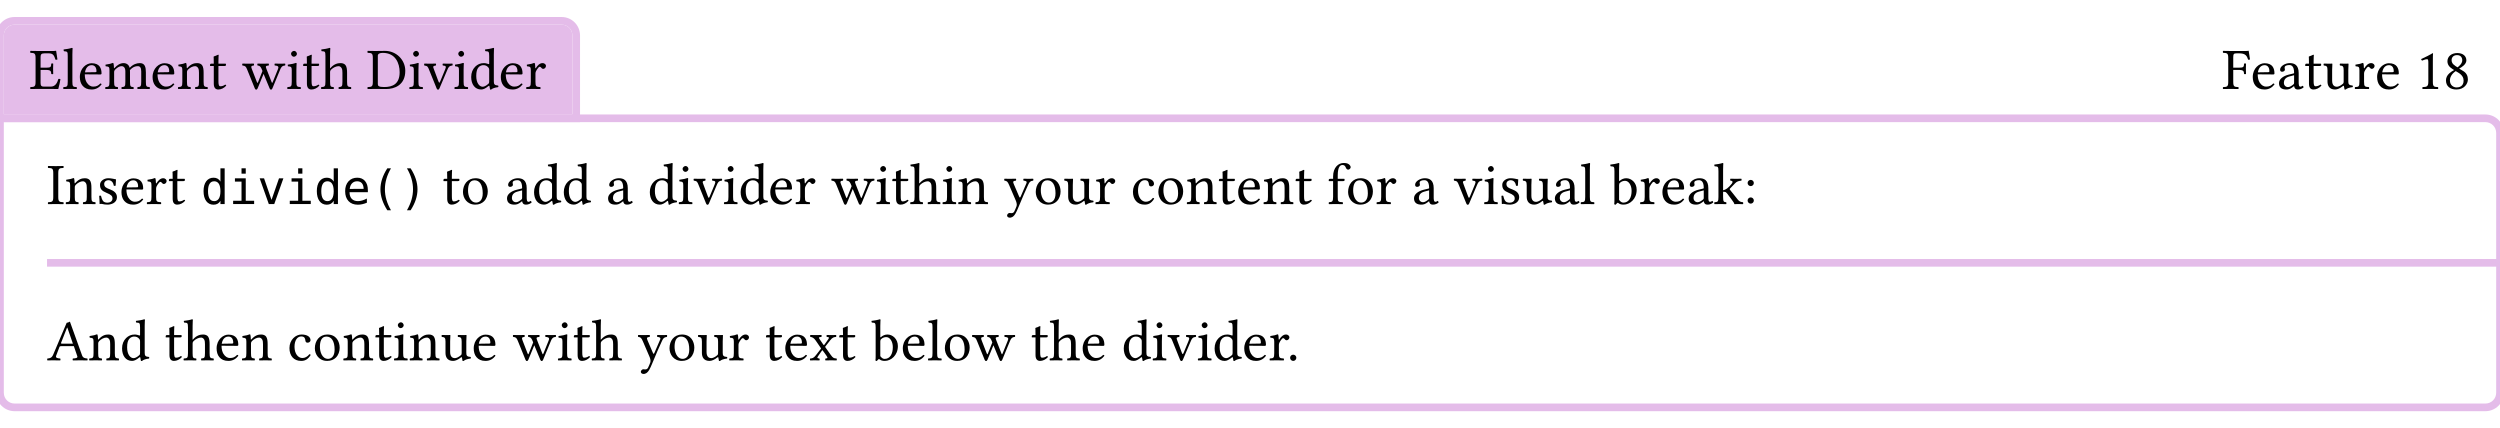 <svg class="typst-doc" height="116.523pt" style="overflow: visible;" viewBox="0 0 680.315 116.523" width="680.315pt" xmlns:h5="http://www.w3.org/1999/xhtml" xmlns:xlink="http://www.w3.org/1999/xlink" xmlns="http://www.w3.org/2000/svg">
    <g>
        <g transform="translate(0 5.669)">
            <g class="typst-group">
                <g>
                    <g transform="translate(0 0)">
                        <g class="typst-group">
                            <g>
                                <g transform="translate(0 0)">
                                    <g class="typst-group">
                                        <g>
                                            <g transform="translate(-0 -0)">
                                                <path class="typst-shape" d="M 3.96 1.04 L 3.96 -1.04 L 152.84 -1.04 C 155.601 -1.04 157.84 1.199 157.84 3.96 L 157.84 27.568 L -1.04 27.568 L -1.04 3.96 C -1.04 1.199 1.199 -1.04 3.96 -1.04 L 3.96 1.04 C 2.347 1.04 1.04 2.347 1.04 3.96 L 1.04 25.488 L 155.76 25.488 L 155.76 3.96 C 155.76 2.347 154.453 1.04 152.84 1.04 Z " fill="#e4bce9" fill-rule="nonzero"></path>
                                            </g>
                                            <g transform="translate(0 0)">
                                                <g class="typst-group" clip-path="url(#c20709FFA4F36DECA7AD918CBA3DBC479)">
                                                    <g>
                                                        <g transform="translate(0 0)">
                                                            <path class="typst-shape" d="M 0 0 L 0 26.528 L 156.8 26.528 L 156.8 0 Z " fill="#e4bce9" fill-rule="nonzero"></path>
                                                        </g>
                                                        <g transform="translate(8 18.528)">
                                                            <g class="typst-text" transform="scale(1, -1)">
                                                                <use fill="#000000" fill-rule="nonzero" x="0" xlink:href="#g7ECDE5CBEE84584DD9FB3930E6F52CAE"></use>
                                                                <use fill="#000000" fill-rule="nonzero" x="8.912" xlink:href="#gF9DAB4CF898D9BF28E6AABA84B32F9C5"></use>
                                                                <use fill="#000000" fill-rule="nonzero" x="13.136" xlink:href="#g5F57C9D2838EC13BB1667D451375251B"></use>
                                                                <use fill="#000000" fill-rule="nonzero" x="20.288" xlink:href="#g4E5E84CBECD9C2B56B869783942BACE4"></use>
                                                                <use fill="#000000" fill-rule="nonzero" x="32.928" xlink:href="#g5F57C9D2838EC13BB1667D451375251B"></use>
                                                                <use fill="#000000" fill-rule="nonzero" x="40.08" xlink:href="#gF1731FE4208E6DAA807F9C717BFC6547"></use>
                                                                <use fill="#000000" fill-rule="nonzero" x="48.752" xlink:href="#gF0D6D08DBEB6CA3CAD6B56A1BCD8FAE8"></use>
                                                                <use fill="#000000" fill-rule="nonzero" x="57.808" xlink:href="#gB2FAF8336A0F1462253F5E7DA02F3055"></use>
                                                                <use fill="#000000" fill-rule="nonzero" x="69.76" xlink:href="#g8DA6BF8D5380F569207E60CADC0E9BAE"></use>
                                                                <use fill="#000000" fill-rule="nonzero" x="74.096" xlink:href="#gF0D6D08DBEB6CA3CAD6B56A1BCD8FAE8"></use>
                                                                <use fill="#000000" fill-rule="nonzero" x="79.152" xlink:href="#g5B1EE9D91446DA0F187BF1EED1855988"></use>
                                                                <use fill="#000000" fill-rule="nonzero" x="91.76" xlink:href="#g3F0BBA4B02693EE72D46DC73BDCC9C68"></use>
                                                                <use fill="#000000" fill-rule="nonzero" x="102.976" xlink:href="#g8DA6BF8D5380F569207E60CADC0E9BAE"></use>
                                                                <use fill="#000000" fill-rule="nonzero" x="107.312" xlink:href="#g665FF6EF408168A243016331102F776A"></use>
                                                                <use fill="#000000" fill-rule="nonzero" x="115.264" xlink:href="#g8DA6BF8D5380F569207E60CADC0E9BAE"></use>
                                                                <use fill="#000000" fill-rule="nonzero" x="119.6" xlink:href="#gB40DFF13CA16078B5A4664E1AAC88547"></use>
                                                                <use fill="#000000" fill-rule="nonzero" x="127.696" xlink:href="#g5F57C9D2838EC13BB1667D451375251B"></use>
                                                                <use fill="#000000" fill-rule="nonzero" x="134.848" xlink:href="#g7E92F3641FFEE66EFDCAAA379E3921D0"></use>
                                                            </g>
                                                        </g>
                                                    </g>
                                                </g>
                                            </g>
                                            <g transform="translate(596.683 0)">
                                                <g class="typst-group">
                                                    <g>
                                                        <g transform="translate(8 18.528)">
                                                            <g class="typst-text" transform="scale(1, -1)">
                                                                <use fill="#000000" fill-rule="nonzero" x="0" xlink:href="#g19CA7C0A846BFAF0360C0239F2CD995E"></use>
                                                                <use fill="#000000" fill-rule="nonzero" x="7.76" xlink:href="#g5F57C9D2838EC13BB1667D451375251B"></use>
                                                                <use fill="#000000" fill-rule="nonzero" x="14.912" xlink:href="#g37395776C576352B9F4BB25DF2AAC7DE"></use>
                                                                <use fill="#000000" fill-rule="nonzero" x="22.224" xlink:href="#gF0D6D08DBEB6CA3CAD6B56A1BCD8FAE8"></use>
                                                                <use fill="#000000" fill-rule="nonzero" x="27.28" xlink:href="#g459C6B4CBAED08542BDC6C950D6FA111"></use>
                                                                <use fill="#000000" fill-rule="nonzero" x="35.776" xlink:href="#g7E92F3641FFEE66EFDCAAA379E3921D0"></use>
                                                                <use fill="#000000" fill-rule="nonzero" x="41.6" xlink:href="#g5F57C9D2838EC13BB1667D451375251B"></use>
                                                            </g>
                                                        </g>
                                                        <g transform="translate(60.752 18.528)">
                                                            <g class="typst-text" transform="scale(1, -1)">
                                                                <use fill="#000000" fill-rule="nonzero" x="0" xlink:href="#gEEBA3426B837D8F79FB14C93D5868521"></use>
                                                                <use fill="#000000" fill-rule="nonzero" x="7.44" xlink:href="#gE1A126ACADDB1B3C7F6B5FC8EFB12C1B"></use>
                                                            </g>
                                                        </g>
                                                    </g>
                                                </g>
                                            </g>
                                            <g transform="translate(0 26.528)">
                                                <g class="typst-group">
                                                    <g>
                                                        <g transform="translate(-0 -0)">
                                                            <path class="typst-shape" d="M 1.04 1.04 L -1.04 -1.04 L 676.355 -1.04 C 679.116 -1.04 681.355 1.199 681.355 3.96 L 681.355 74.696 C 681.355 77.457 679.116 79.696 676.355 79.696 L 3.96 79.696 C 1.199 79.696 -1.04 77.457 -1.04 74.696 L -1.04 -1.04 L -1.04 -1.04 L 1.04 1.04 L 1.04 74.696 C 1.04 76.309 2.347 77.616 3.96 77.616 L 676.355 77.616 C 677.968 77.616 679.275 76.309 679.275 74.696 L 679.275 3.96 C 679.275 2.347 677.968 1.04 676.355 1.04 Z " fill="#e4bce9" fill-rule="nonzero"></path>
                                                        </g>
                                                        <g transform="translate(12.8 23.328)">
                                                            <g class="typst-text" transform="scale(1, -1)">
                                                                <use fill="#000000" fill-rule="nonzero" x="0" xlink:href="#gC18F04EA77E315116CF3880B0AA533CF"></use>
                                                                <use fill="#000000" fill-rule="nonzero" x="4.752" xlink:href="#gF1731FE4208E6DAA807F9C717BFC6547"></use>
                                                                <use fill="#000000" fill-rule="nonzero" x="13.424" xlink:href="#g66AE7D47FB83BACA7E157122779A180D"></use>
                                                                <use fill="#000000" fill-rule="nonzero" x="19.664" xlink:href="#g5F57C9D2838EC13BB1667D451375251B"></use>
                                                                <use fill="#000000" fill-rule="nonzero" x="26.816" xlink:href="#g7E92F3641FFEE66EFDCAAA379E3921D0"></use>
                                                                <use fill="#000000" fill-rule="nonzero" x="32.768" xlink:href="#gF0D6D08DBEB6CA3CAD6B56A1BCD8FAE8"></use>
                                                            </g>
                                                        </g>
                                                        <g transform="translate(54.624 23.328)">
                                                            <g class="typst-text" transform="scale(1, -1)">
                                                                <use fill="#000000" fill-rule="nonzero" x="0" xlink:href="#gDAE2999A32A9F4F5053691817A84DF7B"></use>
                                                                <use fill="#000000" fill-rule="nonzero" x="7.706" xlink:href="#g1773500E9928296F80C76270BAC68819"></use>
                                                                <use fill="#000000" fill-rule="nonzero" x="15.413" xlink:href="#g8711A395EF4FF4D89EE41741D2E8034A"></use>
                                                                <use fill="#000000" fill-rule="nonzero" x="23.119" xlink:href="#g1773500E9928296F80C76270BAC68819"></use>
                                                                <use fill="#000000" fill-rule="nonzero" x="30.825" xlink:href="#gDAE2999A32A9F4F5053691817A84DF7B"></use>
                                                                <use fill="#000000" fill-rule="nonzero" x="38.531" xlink:href="#g3B009D47EBFC9779EA708E0215DDB572"></use>
                                                                <use fill="#000000" fill-rule="nonzero" x="46.237" xlink:href="#g656DDDA97655E01EB6238542E2EAA427"></use>
                                                                <use fill="#000000" fill-rule="nonzero" x="53.944" xlink:href="#gEC303D99EC6E74BB86D9BEE14D92F3B9"></use>
                                                            </g>
                                                        </g>
                                                        <g transform="translate(116.274 23.328)">
                                                            <g class="typst-text" transform="scale(1, -1)">
                                                                <use fill="#000000" fill-rule="nonzero" x="4" xlink:href="#gF0D6D08DBEB6CA3CAD6B56A1BCD8FAE8"></use>
                                                                <use fill="#000000" fill-rule="nonzero" x="9.056" xlink:href="#gC63C44EC92272FC0E86AD369E0E6288"></use>
                                                                <use fill="#000000" fill-rule="nonzero" x="21.12" xlink:href="#g37395776C576352B9F4BB25DF2AAC7DE"></use>
                                                                <use fill="#000000" fill-rule="nonzero" x="28.432" xlink:href="#gB40DFF13CA16078B5A4664E1AAC88547"></use>
                                                                <use fill="#000000" fill-rule="nonzero" x="36.528" xlink:href="#gB40DFF13CA16078B5A4664E1AAC88547"></use>
                                                                <use fill="#000000" fill-rule="nonzero" x="48.624" xlink:href="#g37395776C576352B9F4BB25DF2AAC7DE"></use>
                                                                <use fill="#000000" fill-rule="nonzero" x="59.936" xlink:href="#gB40DFF13CA16078B5A4664E1AAC88547"></use>
                                                                <use fill="#000000" fill-rule="nonzero" x="68.032" xlink:href="#g8DA6BF8D5380F569207E60CADC0E9BAE"></use>
                                                                <use fill="#000000" fill-rule="nonzero" x="72.368" xlink:href="#g665FF6EF408168A243016331102F776A"></use>
                                                                <use fill="#000000" fill-rule="nonzero" x="80.32" xlink:href="#g8DA6BF8D5380F569207E60CADC0E9BAE"></use>
                                                                <use fill="#000000" fill-rule="nonzero" x="84.656" xlink:href="#gB40DFF13CA16078B5A4664E1AAC88547"></use>
                                                                <use fill="#000000" fill-rule="nonzero" x="92.752" xlink:href="#g5F57C9D2838EC13BB1667D451375251B"></use>
                                                                <use fill="#000000" fill-rule="nonzero" x="99.904" xlink:href="#g7E92F3641FFEE66EFDCAAA379E3921D0"></use>
                                                                <use fill="#000000" fill-rule="nonzero" x="109.856" xlink:href="#gB2FAF8336A0F1462253F5E7DA02F3055"></use>
                                                                <use fill="#000000" fill-rule="nonzero" x="121.808" xlink:href="#g8DA6BF8D5380F569207E60CADC0E9BAE"></use>
                                                                <use fill="#000000" fill-rule="nonzero" x="126.144" xlink:href="#gF0D6D08DBEB6CA3CAD6B56A1BCD8FAE8"></use>
                                                                <use fill="#000000" fill-rule="nonzero" x="131.2" xlink:href="#g5B1EE9D91446DA0F187BF1EED1855988"></use>
                                                                <use fill="#000000" fill-rule="nonzero" x="139.808" xlink:href="#g8DA6BF8D5380F569207E60CADC0E9BAE"></use>
                                                                <use fill="#000000" fill-rule="nonzero" x="144.144" xlink:href="#gF1731FE4208E6DAA807F9C717BFC6547"></use>
                                                                <use fill="#000000" fill-rule="nonzero" x="156.816" xlink:href="#g9B5A20A9FE1E2A60C0DD056D281779B"></use>
                                                                <use fill="#000000" fill-rule="nonzero" x="164.928" xlink:href="#gC63C44EC92272FC0E86AD369E0E6288"></use>
                                                                <use fill="#000000" fill-rule="nonzero" x="172.992" xlink:href="#g459C6B4CBAED08542BDC6C950D6FA111"></use>
                                                                <use fill="#000000" fill-rule="nonzero" x="181.488" xlink:href="#g7E92F3641FFEE66EFDCAAA379E3921D0"></use>
                                                                <use fill="#000000" fill-rule="nonzero" x="191.44" xlink:href="#gC8A8F5A1F885B73C4D5D3255AD02235E"></use>
                                                                <use fill="#000000" fill-rule="nonzero" x="198.288" xlink:href="#gC63C44EC92272FC0E86AD369E0E6288"></use>
                                                                <use fill="#000000" fill-rule="nonzero" x="206.352" xlink:href="#gF1731FE4208E6DAA807F9C717BFC6547"></use>
                                                                <use fill="#000000" fill-rule="nonzero" x="215.024" xlink:href="#gF0D6D08DBEB6CA3CAD6B56A1BCD8FAE8"></use>
                                                                <use fill="#000000" fill-rule="nonzero" x="220.08" xlink:href="#g5F57C9D2838EC13BB1667D451375251B"></use>
                                                                <use fill="#000000" fill-rule="nonzero" x="227.232" xlink:href="#gF1731FE4208E6DAA807F9C717BFC6547"></use>
                                                                <use fill="#000000" fill-rule="nonzero" x="235.904" xlink:href="#gF0D6D08DBEB6CA3CAD6B56A1BCD8FAE8"></use>
                                                                <use fill="#000000" fill-rule="nonzero" x="244.96" xlink:href="#gAAA428BC56925F7F273261B229C2F4BB"></use>
                                                                <use fill="#000000" fill-rule="nonzero" x="249.92" xlink:href="#gC63C44EC92272FC0E86AD369E0E6288"></use>
                                                                <use fill="#000000" fill-rule="nonzero" x="257.984" xlink:href="#g7E92F3641FFEE66EFDCAAA379E3921D0"></use>
                                                                <use fill="#000000" fill-rule="nonzero" x="267.936" xlink:href="#g37395776C576352B9F4BB25DF2AAC7DE"></use>
                                                                <use fill="#000000" fill-rule="nonzero" x="279.248" xlink:href="#g665FF6EF408168A243016331102F776A"></use>
                                                                <use fill="#000000" fill-rule="nonzero" x="287.2" xlink:href="#g8DA6BF8D5380F569207E60CADC0E9BAE"></use>
                                                                <use fill="#000000" fill-rule="nonzero" x="291.536" xlink:href="#g66AE7D47FB83BACA7E157122779A180D"></use>
                                                                <use fill="#000000" fill-rule="nonzero" x="297.776" xlink:href="#g459C6B4CBAED08542BDC6C950D6FA111"></use>
                                                                <use fill="#000000" fill-rule="nonzero" x="306.272" xlink:href="#g37395776C576352B9F4BB25DF2AAC7DE"></use>
                                                                <use fill="#000000" fill-rule="nonzero" x="313.584" xlink:href="#gF9DAB4CF898D9BF28E6AABA84B32F9C5"></use>
                                                                <use fill="#000000" fill-rule="nonzero" x="321.808" xlink:href="#gCC6271C560FD61D9FC73DCD8371958B4"></use>
                                                                <use fill="#000000" fill-rule="nonzero" x="329.696" xlink:href="#g7E92F3641FFEE66EFDCAAA379E3921D0"></use>
                                                                <use fill="#000000" fill-rule="nonzero" x="335.52" xlink:href="#g5F57C9D2838EC13BB1667D451375251B"></use>
                                                                <use fill="#000000" fill-rule="nonzero" x="342.672" xlink:href="#g37395776C576352B9F4BB25DF2AAC7DE"></use>
                                                                <use fill="#000000" fill-rule="nonzero" x="349.984" xlink:href="#gAE4EE0E7C3FC514B7004D62BB10EA8F6"></use>
                                                                <use fill="#000000" fill-rule="nonzero" x="358.176" xlink:href="#gF656F097F0FF58BA49DF3C2B865517D8"></use>
                                                            </g>
                                                        </g>
                                                        <g transform="translate(12.8 39.328)">
                                                            <path class="typst-shape" d="M 0 0 L 680.315 0 " fill="none" stroke="#e4bce9" stroke-linecap="butt" stroke-linejoin="miter" stroke-miterlimit="4" stroke-width="2.08"></path>
                                                        </g>
                                                        <g transform="translate(12.8 65.856)">
                                                            <g class="typst-text" transform="scale(1, -1)">
                                                                <use fill="#000000" fill-rule="nonzero" x="0" xlink:href="#gBD40F237B111D5DE4B07F9B70CF997DE"></use>
                                                                <use fill="#000000" fill-rule="nonzero" x="11.12" xlink:href="#gF1731FE4208E6DAA807F9C717BFC6547"></use>
                                                                <use fill="#000000" fill-rule="nonzero" x="19.792" xlink:href="#gB40DFF13CA16078B5A4664E1AAC88547"></use>
                                                                <use fill="#000000" fill-rule="nonzero" x="31.888" xlink:href="#gF0D6D08DBEB6CA3CAD6B56A1BCD8FAE8"></use>
                                                                <use fill="#000000" fill-rule="nonzero" x="36.944" xlink:href="#g5B1EE9D91446DA0F187BF1EED1855988"></use>
                                                                <use fill="#000000" fill-rule="nonzero" x="45.552" xlink:href="#g5F57C9D2838EC13BB1667D451375251B"></use>
                                                                <use fill="#000000" fill-rule="nonzero" x="52.704" xlink:href="#gF1731FE4208E6DAA807F9C717BFC6547"></use>
                                                                <use fill="#000000" fill-rule="nonzero" x="65.376" xlink:href="#gC8A8F5A1F885B73C4D5D3255AD02235E"></use>
                                                                <use fill="#000000" fill-rule="nonzero" x="72.224" xlink:href="#gC63C44EC92272FC0E86AD369E0E6288"></use>
                                                                <use fill="#000000" fill-rule="nonzero" x="80.288" xlink:href="#gF1731FE4208E6DAA807F9C717BFC6547"></use>
                                                                <use fill="#000000" fill-rule="nonzero" x="88.96" xlink:href="#gF0D6D08DBEB6CA3CAD6B56A1BCD8FAE8"></use>
                                                                <use fill="#000000" fill-rule="nonzero" x="94.016" xlink:href="#g8DA6BF8D5380F569207E60CADC0E9BAE"></use>
                                                                <use fill="#000000" fill-rule="nonzero" x="98.352" xlink:href="#gF1731FE4208E6DAA807F9C717BFC6547"></use>
                                                                <use fill="#000000" fill-rule="nonzero" x="107.024" xlink:href="#g459C6B4CBAED08542BDC6C950D6FA111"></use>
                                                                <use fill="#000000" fill-rule="nonzero" x="115.52" xlink:href="#g5F57C9D2838EC13BB1667D451375251B"></use>
                                                                <use fill="#000000" fill-rule="nonzero" x="126.672" xlink:href="#gB2FAF8336A0F1462253F5E7DA02F3055"></use>
                                                                <use fill="#000000" fill-rule="nonzero" x="138.624" xlink:href="#g8DA6BF8D5380F569207E60CADC0E9BAE"></use>
                                                                <use fill="#000000" fill-rule="nonzero" x="142.96" xlink:href="#gF0D6D08DBEB6CA3CAD6B56A1BCD8FAE8"></use>
                                                                <use fill="#000000" fill-rule="nonzero" x="148.016" xlink:href="#g5B1EE9D91446DA0F187BF1EED1855988"></use>
                                                                <use fill="#000000" fill-rule="nonzero" x="160.624" xlink:href="#g9B5A20A9FE1E2A60C0DD056D281779B"></use>
                                                                <use fill="#000000" fill-rule="nonzero" x="168.736" xlink:href="#gC63C44EC92272FC0E86AD369E0E6288"></use>
                                                                <use fill="#000000" fill-rule="nonzero" x="176.8" xlink:href="#g459C6B4CBAED08542BDC6C950D6FA111"></use>
                                                                <use fill="#000000" fill-rule="nonzero" x="185.296" xlink:href="#g7E92F3641FFEE66EFDCAAA379E3921D0"></use>
                                                                <use fill="#000000" fill-rule="nonzero" x="195.248" xlink:href="#gF0D6D08DBEB6CA3CAD6B56A1BCD8FAE8"></use>
                                                                <use fill="#000000" fill-rule="nonzero" x="200.304" xlink:href="#g5F57C9D2838EC13BB1667D451375251B"></use>
                                                                <use fill="#000000" fill-rule="nonzero" x="207.344" xlink:href="#g6A99D8470763E9768F6ABDC8CFA95DA8"></use>
                                                                <use fill="#000000" fill-rule="nonzero" x="215.184" xlink:href="#gF0D6D08DBEB6CA3CAD6B56A1BCD8FAE8"></use>
                                                                <use fill="#000000" fill-rule="nonzero" x="224.24" xlink:href="#gCC6271C560FD61D9FC73DCD8371958B4"></use>
                                                                <use fill="#000000" fill-rule="nonzero" x="232.288" xlink:href="#g5F57C9D2838EC13BB1667D451375251B"></use>
                                                                <use fill="#000000" fill-rule="nonzero" x="239.44" xlink:href="#gF9DAB4CF898D9BF28E6AABA84B32F9C5"></use>
                                                                <use fill="#000000" fill-rule="nonzero" x="243.664" xlink:href="#gC63C44EC92272FC0E86AD369E0E6288"></use>
                                                                <use fill="#000000" fill-rule="nonzero" x="251.616" xlink:href="#gB2FAF8336A0F1462253F5E7DA02F3055"></use>
                                                                <use fill="#000000" fill-rule="nonzero" x="267.568" xlink:href="#gF0D6D08DBEB6CA3CAD6B56A1BCD8FAE8"></use>
                                                                <use fill="#000000" fill-rule="nonzero" x="272.624" xlink:href="#g5B1EE9D91446DA0F187BF1EED1855988"></use>
                                                                <use fill="#000000" fill-rule="nonzero" x="281.232" xlink:href="#g5F57C9D2838EC13BB1667D451375251B"></use>
                                                                <use fill="#000000" fill-rule="nonzero" x="292.384" xlink:href="#gB40DFF13CA16078B5A4664E1AAC88547"></use>
                                                                <use fill="#000000" fill-rule="nonzero" x="300.48" xlink:href="#g8DA6BF8D5380F569207E60CADC0E9BAE"></use>
                                                                <use fill="#000000" fill-rule="nonzero" x="304.816" xlink:href="#g665FF6EF408168A243016331102F776A"></use>
                                                                <use fill="#000000" fill-rule="nonzero" x="312.768" xlink:href="#g8DA6BF8D5380F569207E60CADC0E9BAE"></use>
                                                                <use fill="#000000" fill-rule="nonzero" x="317.104" xlink:href="#gB40DFF13CA16078B5A4664E1AAC88547"></use>
                                                                <use fill="#000000" fill-rule="nonzero" x="325.2" xlink:href="#g5F57C9D2838EC13BB1667D451375251B"></use>
                                                                <use fill="#000000" fill-rule="nonzero" x="332.352" xlink:href="#g7E92F3641FFEE66EFDCAAA379E3921D0"></use>
                                                                <use fill="#000000" fill-rule="nonzero" x="337.36" xlink:href="#gFD073CFB96DED13FA5F838845E6BFF78"></use>
                                                            </g>
                                                        </g>
                                                    </g>
                                                </g>
                                            </g>
                                        </g>
                                    </g>
                                </g>
                            </g>
                        </g>
                    </g>
                </g>
            </g>
        </g>
    </g>
    <defs id="glyph">
        <symbol id="g7ECDE5CBEE84584DD9FB3930E6F52CAE" overflow="visible">
            <path d="M 4.496 5.776 L 3.04 5.776 L 3.04 8.656 C 3.04 9.36 3.232 9.68 4.096 9.68 L 5.296 9.68 C 6.496 9.68 6.752 9.04 7.104 7.936 C 7.296 7.904 7.472 7.936 7.632 8.016 C 7.552 8.672 7.312 10.208 7.28 10.336 C 7.28 10.368 7.264 10.384 7.216 10.384 C 6.944 10.336 6.816 10.32 6.432 10.32 L 2.352 10.32 C 1.872 10.32 0.928 10.336 0.288 10.352 C 0.192 10.256 0.192 9.92 0.288 9.824 C 1.408 9.776 1.68 9.696 1.68 8.368 L 1.68 1.952 C 1.68 0.624 1.408 0.544 0.288 0.496 C 0.192 0.4 0.192 0.064 0.288 -0.032 C 0.88 -0.016 1.84 0 2.368 0 L 5.808 0 C 6.576 0 7.856 -0.032 7.856 -0.032 C 8.08 0.768 8.32 1.824 8.448 2.64 C 8.288 2.736 8.096 2.768 7.888 2.72 C 7.568 1.568 7.008 0.624 5.792 0.624 L 3.936 0.624 C 3.264 0.624 3.04 0.88 3.04 1.632 L 3.04 5.168 L 4.496 5.168 C 5.856 5.168 5.904 4.8 5.952 4.08 C 6.048 3.984 6.384 3.984 6.48 4.08 C 6.464 4.496 6.448 4.944 6.448 5.488 C 6.448 5.936 6.464 6.48 6.48 6.864 C 6.384 6.96 6.048 6.96 5.952 6.864 C 5.904 5.984 5.856 5.776 4.496 5.776 Z "></path>
        </symbol>
        <symbol id="gF9DAB4CF898D9BF28E6AABA84B32F9C5" overflow="visible">
            <path d="M 1.52 1.952 C 1.52 0.624 1.344 0.544 0.368 0.496 C 0.272 0.4 0.272 0.064 0.368 -0.032 C 0.928 -0.016 1.52 0 2.16 0 C 2.8 0 3.408 -0.016 3.936 -0.032 C 4.032 0.064 4.032 0.4 3.936 0.496 C 2.96 0.544 2.784 0.624 2.784 1.952 L 2.784 9.328 C 2.784 10.368 2.848 11.008 2.848 11.008 C 2.848 11.12 2.784 11.168 2.64 11.168 C 2.24 11.008 1.04 10.784 0.4 10.736 C 0.368 10.608 0.4 10.352 0.496 10.256 C 1.424 10.192 1.52 10.144 1.52 8.944 Z "></path>
        </symbol>
        <symbol id="g5F57C9D2838EC13BB1667D451375251B" overflow="visible">
            <path d="M 6.176 1.488 C 5.584 0.88 5.12 0.624 4.192 0.624 C 3.616 0.624 2.944 0.96 2.448 1.776 C 2.128 2.304 1.936 3.04 1.936 3.968 L 6.192 3.936 C 6.384 3.936 6.496 4.032 6.496 4.208 C 6.496 5.552 6.016 6.992 3.792 6.992 C 2.4 6.992 0.592 5.664 0.592 3.232 C 0.592 2.336 0.816 1.472 1.344 0.864 C 1.888 0.224 2.64 -0.16 3.792 -0.16 C 5.008 -0.16 5.872 0.4 6.512 1.232 C 6.464 1.392 6.368 1.472 6.176 1.488 Z M 1.984 4.512 C 2.288 6.32 3.408 6.464 3.792 6.464 C 4.4 6.464 5.12 6.128 5.12 4.784 C 5.12 4.64 5.056 4.56 4.88 4.56 Z "></path>
        </symbol>
        <symbol id="g4E5E84CBECD9C2B56B869783942BACE4" overflow="visible">
            <path d="M 2.72 5.728 C 2.704 6.208 2.672 6.784 2.592 6.944 C 2.56 7.024 2.528 7.072 2.4 7.072 C 1.952 6.896 1.536 6.752 0.432 6.608 C 0.4 6.512 0.432 6.256 0.464 6.16 C 1.328 6.08 1.504 6 1.504 5.072 L 1.504 1.952 C 1.504 0.64 1.296 0.56 0.416 0.496 C 0.32 0.4 0.32 0.064 0.416 -0.032 C 0.896 -0.016 1.504 0 2.144 0 C 2.784 0 3.28 -0.016 3.76 -0.032 C 3.856 0.064 3.856 0.4 3.76 0.496 C 2.944 0.576 2.768 0.64 2.768 1.952 L 2.768 4.576 C 2.768 4.912 2.912 5.104 3.04 5.248 C 3.68 5.872 4.272 6.192 4.768 6.192 C 5.376 6.192 5.824 5.808 5.824 4.736 L 5.824 1.952 C 5.824 0.64 5.696 0.56 4.832 0.496 C 4.752 0.4 4.752 0.064 4.832 -0.032 C 5.232 -0.016 5.824 0 6.464 0 C 7.104 0 7.632 -0.016 8.032 -0.032 C 8.112 0.064 8.112 0.4 8.032 0.496 C 7.232 0.56 7.088 0.64 7.088 1.952 L 7.088 4.496 C 7.088 4.72 7.088 4.944 7.072 5.136 C 7.84 5.984 8.56 6.192 9.184 6.192 C 9.792 6.192 10.144 5.84 10.144 4.768 L 10.144 1.952 C 10.144 0.64 9.984 0.56 9.152 0.496 C 9.072 0.4 9.072 0.064 9.152 -0.032 C 9.552 -0.016 10.144 0 10.784 0 C 11.424 0 11.984 -0.016 12.432 -0.032 C 12.512 0.064 12.512 0.4 12.432 0.496 C 11.552 0.56 11.408 0.64 11.408 1.952 L 11.408 4.48 C 11.408 5.904 11.168 7.024 9.76 7.024 C 8.944 7.024 7.952 6.72 7.12 5.84 C 7.072 5.792 6.976 5.712 6.944 5.856 C 6.8 6.512 6.176 7.024 5.344 7.024 C 4.416 7.024 3.584 6.48 2.912 5.728 C 2.832 5.648 2.736 5.536 2.72 5.728 Z "></path>
        </symbol>
        <symbol id="gF1731FE4208E6DAA807F9C717BFC6547" overflow="visible">
            <path d="M 2.944 5.728 C 2.848 5.616 2.752 5.584 2.752 5.728 C 2.736 6.16 2.704 6.784 2.624 6.944 C 2.592 7.024 2.56 7.072 2.432 7.072 C 1.984 6.896 1.568 6.752 0.464 6.608 C 0.432 6.512 0.464 6.256 0.496 6.16 C 1.36 6.08 1.536 6 1.536 5.072 L 1.536 1.952 C 1.536 0.64 1.376 0.576 0.416 0.496 C 0.32 0.4 0.32 0.064 0.416 -0.032 C 0.896 -0.016 1.536 0 2.176 0 C 2.816 0 3.296 -0.016 3.776 -0.032 C 3.872 0.064 3.872 0.4 3.776 0.496 C 2.96 0.576 2.8 0.64 2.8 1.952 L 2.8 4.576 C 2.8 4.912 2.944 5.104 3.072 5.248 C 3.68 5.84 4.4 6.192 5.024 6.192 C 5.344 6.192 5.68 5.984 5.872 5.616 C 6.032 5.296 6.064 4.864 6.064 4.384 L 6.064 1.952 C 6.064 0.64 5.904 0.576 5.072 0.496 C 4.992 0.4 4.992 0.064 5.072 -0.032 C 5.552 -0.016 6.064 0 6.704 0 C 7.344 0 7.92 -0.016 8.4 -0.032 C 8.48 0.064 8.48 0.4 8.4 0.496 C 7.504 0.576 7.328 0.64 7.328 1.952 L 7.328 4.336 C 7.328 5.216 7.264 5.984 6.896 6.48 C 6.624 6.832 6.128 7.024 5.568 7.024 C 4.784 7.024 3.888 6.816 2.944 5.728 Z "></path>
        </symbol>
        <symbol id="gF0D6D08DBEB6CA3CAD6B56A1BCD8FAE8" overflow="visible">
            <path d="M 0.688 6.864 C 0.464 6.864 0.4 6.672 0.4 6.544 L 0.4 6.336 C 0.4 6.256 0.416 6.24 0.48 6.24 L 1.424 6.24 L 1.424 1.424 C 1.424 0.288 1.92 -0.16 2.656 -0.16 C 3.392 -0.16 4.192 0.192 4.816 0.896 C 4.784 1.056 4.688 1.152 4.528 1.168 C 4.112 0.848 3.632 0.72 3.216 0.72 C 2.784 0.72 2.688 1.2 2.688 2.192 L 2.688 6.24 L 4.352 6.24 C 4.512 6.24 4.736 6.304 4.736 6.448 L 4.736 6.768 C 4.736 6.832 4.688 6.864 4.608 6.864 L 2.688 6.864 L 2.688 7.488 C 2.688 8.528 2.752 9.168 2.752 9.168 C 2.752 9.264 2.704 9.312 2.624 9.312 C 2.56 9.312 2.416 9.248 2.272 9.168 C 2.096 9.072 1.936 8.992 1.728 8.944 C 1.536 8.88 1.376 8.832 1.376 8.72 C 1.376 8.528 1.424 8.64 1.424 6.864 Z "></path>
        </symbol>
        <symbol id="gB2FAF8336A0F1462253F5E7DA02F3055" overflow="visible">
            <path d="M 3.248 6.368 C 3.344 6.464 3.344 6.8 3.248 6.896 C 2.768 6.88 2.208 6.864 1.632 6.864 C 1.024 6.864 0.592 6.88 0.176 6.896 C 0.08 6.8 0.08 6.464 0.176 6.368 C 0.928 6.288 1.104 6.128 1.44 5.296 L 3.536 0.128 C 3.632 -0.096 3.76 -0.192 3.92 -0.192 C 4.064 -0.192 4.192 -0.096 4.304 0.16 L 5.92 4.096 L 7.568 0.128 C 7.664 -0.096 7.792 -0.192 7.952 -0.192 C 8.096 -0.192 8.224 -0.096 8.32 0.144 L 10.416 5.216 C 10.672 5.872 10.944 6.32 11.76 6.368 C 11.856 6.464 11.856 6.8 11.76 6.896 C 11.44 6.88 11.088 6.864 10.608 6.864 C 10.128 6.864 9.456 6.88 8.976 6.896 C 8.88 6.8 8.88 6.464 8.976 6.368 C 10.176 6.304 10.016 5.84 9.792 5.28 L 8.448 1.952 C 8.288 1.552 8.224 1.552 8.096 1.888 L 6.72 5.392 C 6.416 6.144 6.448 6.304 7.296 6.368 C 7.392 6.464 7.392 6.8 7.296 6.896 C 6.816 6.88 6.176 6.864 5.696 6.864 C 5.296 6.864 4.768 6.88 4.288 6.896 C 4.192 6.8 4.192 6.464 4.288 6.368 C 5.04 6.304 5.232 5.84 5.52 5.12 L 5.616 4.864 L 4.496 2.032 C 4.288 1.504 4.256 1.488 4.048 2 L 2.768 5.296 C 2.464 6.064 2.48 6.32 3.248 6.368 Z "></path>
        </symbol>
        <symbol id="g8DA6BF8D5380F569207E60CADC0E9BAE" overflow="visible">
            <path d="M 2.896 1.952 L 2.896 5.136 C 2.896 5.936 2.96 6.96 2.96 6.96 C 2.96 7.024 2.88 7.072 2.752 7.072 C 2.304 6.896 1.664 6.752 0.56 6.608 C 0.528 6.512 0.56 6.256 0.592 6.16 C 1.472 6.08 1.632 5.984 1.632 5.072 L 1.632 1.952 C 1.632 0.624 1.456 0.576 0.48 0.496 C 0.384 0.4 0.384 0.064 0.48 -0.032 C 1.008 -0.016 1.632 0 2.272 0 C 2.912 0 3.52 -0.016 4.048 -0.032 C 4.144 0.064 4.144 0.4 4.048 0.496 C 3.072 0.56 2.896 0.624 2.896 1.952 Z M 1.44 9.584 C 1.44 9.168 1.824 8.752 2.208 8.752 C 2.656 8.752 3.04 9.184 3.04 9.52 C 3.04 9.904 2.704 10.352 2.272 10.352 C 1.888 10.352 1.44 9.968 1.44 9.584 Z "></path>
        </symbol>
        <symbol id="g5B1EE9D91446DA0F187BF1EED1855988" overflow="visible">
            <path d="M 2.672 4.576 C 2.672 4.912 2.816 5.104 2.944 5.248 C 3.552 5.84 4.368 6.192 4.992 6.192 C 5.312 6.192 5.648 5.984 5.84 5.616 C 6 5.296 6.032 4.864 6.032 4.384 L 6.032 1.952 C 6.032 0.64 5.872 0.576 5.04 0.496 C 4.96 0.4 4.96 0.064 5.04 -0.032 C 5.488 -0.016 6.032 0 6.672 0 C 7.312 0 7.84 -0.016 8.368 -0.032 C 8.448 0.064 8.448 0.4 8.368 0.496 C 7.472 0.576 7.296 0.64 7.296 1.952 L 7.296 4.336 C 7.296 5.216 7.232 6 6.864 6.48 C 6.592 6.832 6.096 7.024 5.536 7.024 C 4.752 7.024 3.792 6.816 2.816 5.728 C 2.816 5.712 2.8 5.712 2.784 5.696 C 2.736 5.632 2.656 5.536 2.656 5.728 L 2.672 9.328 C 2.672 10.368 2.736 11.008 2.736 11.008 C 2.736 11.12 2.672 11.168 2.528 11.168 C 2.128 11.008 0.928 10.784 0.288 10.736 C 0.256 10.608 0.288 10.352 0.384 10.256 C 0.432 10.256 0.48 10.256 0.528 10.256 C 1.232 10.208 1.408 10.208 1.408 8.944 L 1.408 1.952 C 1.408 0.624 1.216 0.56 0.288 0.496 C 0.192 0.4 0.192 0.064 0.288 -0.032 C 0.816 -0.016 1.408 0 2.048 0 C 2.656 0 3.184 -0.016 3.632 -0.032 C 3.728 0.064 3.728 0.4 3.632 0.496 C 2.816 0.56 2.672 0.624 2.672 1.952 Z "></path>
        </symbol>
        <symbol id="g3F0BBA4B02693EE72D46DC73BDCC9C68" overflow="visible">
            <path d="M 2.368 10.32 C 1.792 10.32 0.944 10.336 0.304 10.352 C 0.208 10.256 0.208 9.92 0.304 9.824 C 1.424 9.776 1.696 9.696 1.696 8.368 L 1.696 1.952 C 1.696 0.624 1.424 0.544 0.304 0.496 C 0.208 0.4 0.208 0.064 0.304 -0.032 C 0.928 -0.016 1.776 0 2.384 0 C 2.976 0 3.648 -0.032 5.296 -0.032 C 7.552 -0.032 10.528 0.992 10.528 4.928 C 10.528 7.904 8.08 10.352 5.008 10.352 C 3.872 10.352 2.992 10.32 2.368 10.32 Z M 3.056 1.344 L 3.056 9.024 C 3.056 9.584 3.616 9.808 4.4 9.808 C 7.856 9.808 8.992 7.008 8.992 4.544 C 8.992 1.312 7.056 0.512 4.8 0.512 C 3.232 0.512 3.056 0.832 3.056 1.344 Z "></path>
        </symbol>
        <symbol id="g665FF6EF408168A243016331102F776A" overflow="visible">
            <path d="M 5.2 6.368 C 6.064 6.304 6.16 6.112 5.824 5.296 L 4.528 2.16 C 4.272 1.536 4.192 1.536 3.936 2.208 L 2.784 5.296 C 2.496 6.064 2.432 6.256 3.28 6.368 C 3.376 6.464 3.376 6.8 3.28 6.896 C 2.752 6.88 2.192 6.864 1.664 6.864 C 1.136 6.864 0.656 6.88 0.176 6.896 C 0.08 6.8 0.08 6.464 0.176 6.368 C 1.024 6.272 1.136 6.016 1.456 5.2 L 3.504 0.144 C 3.6 -0.096 3.696 -0.192 3.904 -0.192 C 4.064 -0.192 4.176 -0.096 4.288 0.176 L 6.416 5.184 C 6.72 5.888 6.896 6.288 7.792 6.368 C 7.888 6.464 7.888 6.8 7.792 6.896 C 7.472 6.88 7.088 6.864 6.672 6.864 C 6.144 6.864 5.6 6.88 5.2 6.896 C 5.104 6.8 5.104 6.464 5.2 6.368 Z "></path>
        </symbol>
        <symbol id="gB40DFF13CA16078B5A4664E1AAC88547" overflow="visible">
            <path d="M 5.344 0.8 C 5.424 0.864 5.568 0.896 5.584 0.784 C 5.632 0.4 5.76 -0.16 5.76 -0.16 C 5.888 -0.208 5.968 -0.192 6.064 -0.16 C 6.416 0.128 6.976 0.368 7.952 0.48 C 8.048 0.576 8.048 0.816 7.952 0.912 C 6.928 0.992 6.784 1.296 6.784 2.08 L 6.784 9.328 C 6.784 10.368 6.848 11.008 6.848 11.008 C 6.848 11.12 6.784 11.168 6.64 11.168 C 6.24 11.008 5.04 10.784 4.4 10.736 C 4.368 10.608 4.4 10.352 4.496 10.256 C 4.544 10.256 4.592 10.256 4.64 10.256 C 5.344 10.208 5.52 10.208 5.52 8.944 L 5.52 6.896 C 5.52 6.784 5.488 6.752 5.376 6.752 C 5.312 6.752 4.656 7.024 4.128 7.024 C 3.072 7.024 2.368 6.672 1.728 6.064 C 1.04 5.376 0.624 4.432 0.624 3.248 C 0.624 1.28 1.616 -0.16 3.344 -0.16 C 3.968 -0.16 4.56 0.16 5.344 0.8 Z M 5.52 1.984 C 5.52 1.68 5.488 1.552 5.264 1.36 C 4.672 0.848 4.16 0.592 3.76 0.592 C 2.896 0.592 2 1.536 2 3.536 C 2 4.688 2.224 5.328 2.464 5.664 C 2.96 6.416 3.632 6.464 3.952 6.464 C 4.528 6.464 4.928 6.256 5.248 5.888 C 5.472 5.632 5.52 5.52 5.52 5.024 Z "></path>
        </symbol>
        <symbol id="g7E92F3641FFEE66EFDCAAA379E3921D0" overflow="visible">
            <path d="M 2.816 5.728 C 2.784 6.368 2.768 6.784 2.688 6.944 C 2.656 7.024 2.624 7.072 2.496 7.072 C 2.048 6.896 1.632 6.752 0.528 6.608 C 0.496 6.512 0.528 6.256 0.56 6.16 C 1.424 6.08 1.6 6 1.6 5.072 L 1.6 1.952 C 1.6 0.624 1.408 0.56 0.416 0.496 C 0.32 0.4 0.32 0.064 0.416 -0.032 C 0.976 -0.016 1.6 0 2.24 0 C 2.88 0 3.616 -0.016 4.176 -0.032 C 4.272 0.064 4.272 0.4 4.176 0.496 C 3.056 0.576 2.864 0.624 2.864 1.952 L 2.864 4.176 C 2.864 4.592 3.056 4.96 3.248 5.248 C 3.424 5.504 3.792 6.032 3.984 6.032 C 4.128 6.032 4.272 6 4.4 5.824 C 4.512 5.664 4.704 5.456 4.976 5.456 C 5.36 5.456 5.728 5.856 5.728 6.256 C 5.728 6.56 5.44 7.024 4.768 7.024 C 4.016 7.024 3.36 6.32 2.992 5.696 C 2.896 5.52 2.816 5.648 2.816 5.728 Z "></path>
        </symbol>
        <symbol id="g19CA7C0A846BFAF0360C0239F2CD995E" overflow="visible">
            <path d="M 4.528 5.168 C 5.888 5.168 5.936 4.8 5.984 4.08 C 6.08 3.984 6.416 3.984 6.512 4.08 C 6.496 4.48 6.48 4.944 6.48 5.488 C 6.48 6.032 6.496 6.448 6.512 6.864 C 6.416 6.96 6.08 6.96 5.984 6.864 C 5.936 5.984 5.888 5.776 4.528 5.776 L 3.04 5.776 L 3.04 8.656 C 3.04 9.52 3.232 9.68 3.936 9.68 L 4.656 9.68 C 6.352 9.68 6.752 9.04 7.104 7.936 C 7.296 7.936 7.472 7.968 7.6 8.016 C 7.52 8.672 7.28 10.208 7.248 10.336 C 7.248 10.368 7.232 10.384 7.184 10.384 C 6.912 10.336 6.832 10.32 6.432 10.32 L 2.352 10.32 C 1.84 10.32 0.928 10.336 0.288 10.352 C 0.192 10.256 0.192 9.92 0.288 9.824 C 1.408 9.776 1.68 9.696 1.68 8.368 L 1.68 1.952 C 1.68 0.624 1.408 0.544 0.288 0.496 C 0.192 0.4 0.192 0.064 0.288 -0.032 C 0.848 -0.016 1.648 0 2.368 0 C 3.088 0 3.872 -0.016 4.432 -0.032 C 4.528 0.064 4.528 0.4 4.432 0.496 C 3.312 0.544 3.04 0.624 3.04 1.952 L 3.04 5.168 Z "></path>
        </symbol>
        <symbol id="g37395776C576352B9F4BB25DF2AAC7DE" overflow="visible">
            <path d="M 4.688 0.768 C 4.784 0.272 4.96 -0.16 5.76 -0.16 C 6.368 -0.16 6.944 0.112 7.28 0.432 C 7.248 0.624 7.184 0.768 7.008 0.864 C 6.896 0.768 6.624 0.608 6.416 0.608 C 5.952 0.608 5.936 1.232 5.936 1.968 L 5.936 4.32 C 5.936 6.592 4.688 7.024 3.52 7.024 C 2.208 7.024 0.88 6.16 0.88 5.248 C 0.88 4.864 1.072 4.672 1.44 4.672 C 1.904 4.672 2.192 5.008 2.192 5.216 C 2.192 5.328 2.176 5.44 2.144 5.504 C 2.128 5.552 2.112 5.648 2.112 5.824 C 2.112 6.32 2.784 6.496 3.392 6.496 C 3.936 6.496 4.688 6.224 4.688 4.416 C 4.688 4.304 4.64 4.24 4.592 4.224 L 3.216 3.888 C 1.68 3.504 0.576 2.656 0.576 1.568 C 0.576 0.256 1.472 -0.16 2.592 -0.16 C 3.152 -0.16 3.632 -0.032 4.336 0.512 L 4.656 0.768 Z M 4.688 3.728 L 4.688 1.616 C 4.688 1.408 4.592 1.296 4.464 1.2 C 4.048 0.864 3.504 0.496 3.056 0.496 C 2.256 0.496 1.904 1.136 1.904 1.632 C 1.904 2.352 2.24 3.088 3.424 3.392 Z "></path>
        </symbol>
        <symbol id="g459C6B4CBAED08542BDC6C950D6FA111" overflow="visible">
            <path d="M 3.472 -0.16 C 4.096 -0.16 4.848 0.16 5.632 0.8 C 5.712 0.864 5.856 0.896 5.872 0.784 C 5.92 0.384 6.048 -0.16 6.048 -0.16 C 6.176 -0.208 6.256 -0.192 6.352 -0.16 C 6.704 0.128 7.264 0.368 8.24 0.48 C 8.336 0.576 8.336 0.816 8.24 0.912 C 7.216 0.992 7.072 1.296 7.072 2.08 L 7.072 5.152 C 7.072 5.632 7.136 6.8 7.136 6.8 C 7.136 6.848 7.088 6.896 7.008 6.896 C 6.928 6.88 6.688 6.864 6.448 6.864 C 5.936 6.864 5.36 6.88 4.816 6.896 C 4.72 6.8 4.72 6.464 4.816 6.368 C 5.6 6.32 5.808 6.128 5.808 5.072 L 5.808 1.984 C 5.808 1.68 5.776 1.552 5.552 1.36 C 4.96 0.848 4.352 0.592 3.952 0.592 C 3.472 0.592 2.672 0.816 2.672 2.24 L 2.672 5.152 C 2.672 5.632 2.736 6.8 2.736 6.8 C 2.736 6.848 2.688 6.896 2.608 6.896 C 2.528 6.88 2.288 6.864 2.048 6.864 C 1.536 6.864 0.96 6.88 0.416 6.896 C 0.32 6.8 0.32 6.464 0.416 6.368 C 1.184 6.304 1.408 6.128 1.408 5.088 L 1.408 2.016 C 1.408 0.912 1.888 -0.16 3.472 -0.16 Z "></path>
        </symbol>
        <symbol id="gEEBA3426B837D8F79FB14C93D5868521" overflow="visible">
            <path d="M 4.608 1.952 L 4.608 7.504 C 4.608 8.464 4.624 9.44 4.656 9.648 C 4.656 9.728 4.624 9.728 4.56 9.728 C 3.68 9.184 2.832 8.784 1.424 8.128 C 1.456 7.952 1.52 7.792 1.664 7.696 C 2.4 8 2.752 8.096 3.056 8.096 C 3.328 8.096 3.376 7.712 3.376 7.168 L 3.376 1.952 C 3.376 0.624 2.944 0.544 1.824 0.496 C 1.728 0.4 1.728 0.064 1.824 -0.032 C 2.608 -0.016 3.184 0 4.048 0 C 4.816 0 5.2 -0.016 6 -0.032 C 6.096 0.064 6.096 0.4 6 0.496 C 4.88 0.544 4.608 0.624 4.608 1.952 Z "></path>
        </symbol>
        <symbol id="gE1A126ACADDB1B3C7F6B5FC8EFB12C1B" overflow="visible">
            <path d="M 6.288 7.76 C 6.288 8.912 5.392 9.76 3.824 9.76 C 2.192 9.76 1.136 8.784 1.136 7.552 C 1.136 6.656 1.568 6 2.544 5.392 L 2.96 5.136 C 2.496 4.896 2.064 4.608 1.664 4.256 C 1.008 3.68 0.736 2.96 0.736 2.336 C 0.736 0.704 1.888 -0.16 3.584 -0.16 C 5.68 -0.16 6.704 1.376 6.704 2.592 C 6.704 3.52 6.304 4.336 5.456 4.848 L 4.32 5.536 C 5.072 5.904 6.288 6.736 6.288 7.76 Z M 3.616 0.4 C 2.896 0.4 1.808 0.896 1.808 2.336 C 1.808 2.816 2.016 3.936 3.392 4.848 L 4.144 4.4 C 5.136 3.792 5.536 3.04 5.536 2.272 C 5.536 0.672 4.336 0.4 3.616 0.4 Z M 3.744 9.2 C 4.784 9.2 5.168 8.512 5.168 7.776 C 5.168 6.912 4.32 6.192 3.888 5.872 L 3.392 6.176 C 2.384 6.832 2.272 7.36 2.272 7.856 C 2.272 8.592 2.784 9.2 3.744 9.2 Z "></path>
        </symbol>
        <symbol id="gC18F04EA77E315116CF3880B0AA533CF" overflow="visible">
            <path d="M 3.056 1.952 L 3.056 8.368 C 3.056 9.696 3.328 9.776 4.448 9.824 C 4.544 9.92 4.544 10.256 4.448 10.352 C 3.744 10.336 2.992 10.32 2.368 10.32 C 1.84 10.32 1.056 10.336 0.304 10.352 C 0.208 10.256 0.208 9.92 0.304 9.824 C 1.424 9.776 1.696 9.696 1.696 8.368 L 1.696 1.952 C 1.696 0.624 1.424 0.544 0.304 0.496 C 0.208 0.4 0.208 0.064 0.304 -0.032 C 1.024 -0.016 1.808 0 2.384 0 C 2.96 0 3.728 -0.016 4.448 -0.032 C 4.544 0.064 4.544 0.4 4.448 0.496 C 3.328 0.544 3.056 0.624 3.056 1.952 Z "></path>
        </symbol>
        <symbol id="g66AE7D47FB83BACA7E157122779A180D" overflow="visible">
            <path d="M 0.768 2.208 C 0.832 1.424 0.88 0.672 0.88 0 C 1.04 0.032 1.2 0.048 1.28 0.048 C 1.392 0.048 1.488 0.048 1.6 0.016 C 2.032 -0.096 2.464 -0.16 3.056 -0.16 C 3.952 -0.16 5.6 0.272 5.6 1.856 C 5.6 2.944 4.816 3.584 3.728 3.984 C 2.768 4.352 2.128 4.592 2.128 5.472 C 2.128 6.128 2.704 6.496 3.248 6.496 C 3.6 6.496 4.528 6.368 4.736 5.008 C 4.832 4.912 5.152 4.928 5.248 5.024 C 5.296 5.6 5.328 6.192 5.344 6.72 C 4.848 6.8 4.08 7.024 3.248 7.024 C 2.064 7.024 0.992 6.256 0.992 5.232 C 0.992 4.064 1.52 3.568 2.752 3.056 C 4.08 2.512 4.384 2.176 4.384 1.488 C 4.384 0.704 3.616 0.368 3.024 0.368 C 2.4 0.368 2.048 0.576 1.888 0.752 C 1.536 1.12 1.36 1.824 1.264 2.224 C 1.168 2.32 0.864 2.304 0.768 2.208 Z "></path>
        </symbol>
        <symbol id="gDAE2999A32A9F4F5053691817A84DF7B" overflow="visible">
            <path d="M 5.362 6.106 L 5.362 9.725 L 6.513 9.725 L 6.513 0 L 5.362 0 L 5.362 0.881 Q 5.075 0.362 4.597 0.091 Q 4.119 -0.181 3.494 -0.181 Q 2.225 -0.181 1.497 0.803 Q 0.769 1.788 0.769 3.519 Q 0.769 5.225 1.5 6.197 Q 2.231 7.169 3.494 7.169 Q 4.125 7.169 4.606 6.897 Q 5.088 6.625 5.362 6.106 Z M 1.981 3.494 Q 1.981 2.156 2.406 1.475 Q 2.831 0.794 3.663 0.794 Q 4.494 0.794 4.928 1.481 Q 5.362 2.169 5.362 3.494 Q 5.362 4.825 4.928 5.509 Q 4.494 6.194 3.663 6.194 Q 2.831 6.194 2.406 5.513 Q 1.981 4.831 1.981 3.494 Z "></path>
        </symbol>
        <symbol id="g1773500E9928296F80C76270BAC68819" overflow="visible">
            <path d="M 1.6 7 L 4.544 7 L 4.544 0.894 L 6.825 0.894 L 6.825 0 L 1.113 0 L 1.113 0.894 L 3.394 0.894 L 3.394 6.106 L 1.6 6.106 L 1.6 7 Z M 3.394 9.725 L 4.544 9.725 L 4.544 8.269 L 3.394 8.269 L 3.394 9.725 Z "></path>
        </symbol>
        <symbol id="g8711A395EF4FF4D89EE41741D2E8034A" overflow="visible">
            <path d="M 0.625 7 L 1.819 7 L 3.85 1.125 L 5.888 7 L 7.081 7 L 4.594 0 L 3.112 0 L 0.625 7 Z "></path>
        </symbol>
        <symbol id="g3B009D47EBFC9779EA708E0215DDB572" overflow="visible">
            <path d="M 6.95 3.788 L 6.95 3.225 L 1.969 3.225 L 1.969 3.188 Q 1.969 2.044 2.566 1.419 Q 3.163 0.794 4.25 0.794 Q 4.8 0.794 5.4 0.969 Q 6 1.144 6.681 1.5 L 6.681 0.356 Q 6.025 0.087 5.416 -0.047 Q 4.806 -0.181 4.237 -0.181 Q 2.606 -0.181 1.688 0.797 Q 0.769 1.775 0.769 3.494 Q 0.769 5.169 1.669 6.169 Q 2.569 7.169 4.069 7.169 Q 5.406 7.169 6.178 6.263 Q 6.95 5.356 6.95 3.788 Z M 5.8 4.125 Q 5.775 5.138 5.322 5.666 Q 4.869 6.194 4.019 6.194 Q 3.188 6.194 2.65 5.644 Q 2.112 5.094 2.013 4.119 L 5.8 4.125 Z "></path>
        </symbol>
        <symbol id="g656DDDA97655E01EB6238542E2EAA427" overflow="visible">
            <path d="M 5.531 9.713 Q 4.7 8.287 4.291 6.872 Q 3.881 5.456 3.881 4.019 Q 3.881 2.587 4.291 1.169 Q 4.7 -0.25 5.531 -1.688 L 4.531 -1.688 Q 3.587 -0.2 3.125 1.209 Q 2.663 2.619 2.663 4.019 Q 2.663 5.412 3.125 6.825 Q 3.587 8.238 4.531 9.713 L 5.531 9.713 Z "></path>
        </symbol>
        <symbol id="gEC303D99EC6E74BB86D9BEE14D92F3B9" overflow="visible">
            <path d="M 2.175 9.713 L 3.175 9.713 Q 4.119 8.238 4.581 6.825 Q 5.044 5.412 5.044 4.019 Q 5.044 2.612 4.581 1.2 Q 4.119 -0.212 3.175 -1.688 L 2.175 -1.688 Q 3.006 -0.237 3.416 1.181 Q 3.825 2.6 3.825 4.019 Q 3.825 5.444 3.416 6.862 Q 3.006 8.281 2.175 9.713 Z "></path>
        </symbol>
        <symbol id="gC63C44EC92272FC0E86AD369E0E6288" overflow="visible">
            <path d="M 0.656 3.28 C 0.656 1.648 1.744 -0.16 4.016 -0.16 C 5.04 -0.16 5.824 0.208 6.368 0.736 C 7.088 1.44 7.408 2.448 7.408 3.424 C 7.408 5.088 6.496 7.024 4.048 7.024 C 2.992 7.024 2.128 6.592 1.536 5.904 C 0.96 5.216 0.656 4.288 0.656 3.28 Z M 3.808 6.464 C 5.184 6.464 6.032 5.216 6.032 2.912 C 6.032 0.896 4.992 0.4 4.24 0.4 C 2.576 0.4 2.032 2.416 2.032 3.648 C 2.032 5.04 2.368 6.464 3.808 6.464 Z "></path>
        </symbol>
        <symbol id="g9B5A20A9FE1E2A60C0DD056D281779B" overflow="visible">
            <path d="M 3.264 -2.56 C 3.52 -2.112 3.728 -1.664 3.92 -1.184 C 5.2 1.904 5.92 3.552 6.752 5.344 C 7.072 6.016 7.296 6.272 8.048 6.368 C 8.144 6.464 8.144 6.8 8.048 6.896 C 7.728 6.88 7.36 6.864 6.912 6.864 C 6.432 6.864 5.936 6.88 5.456 6.896 C 5.36 6.8 5.36 6.464 5.456 6.368 C 5.968 6.32 6.48 6.224 6.224 5.648 L 4.64 1.984 C 4.528 1.728 4.384 1.68 4.256 2 L 2.832 5.328 C 2.544 6 2.464 6.304 3.36 6.368 C 3.456 6.464 3.456 6.8 3.36 6.896 C 2.768 6.88 2.128 6.864 1.552 6.864 C 1.008 6.864 0.576 6.88 0.256 6.896 C 0.16 6.8 0.16 6.464 0.256 6.368 C 0.896 6.288 1.104 6.144 1.52 5.168 L 3.328 0.96 C 3.472 0.64 3.712 -0.096 3.552 -0.544 C 3.36 -1.072 3.168 -1.52 2.928 -2.016 C 2.752 -2.336 2.528 -2.48 2.128 -2.48 C 1.904 -2.48 1.84 -2.432 1.664 -2.432 C 1.2 -2.432 0.96 -2.912 0.96 -3.12 C 0.96 -3.456 1.28 -3.712 1.712 -3.712 C 2.048 -3.712 2.688 -3.584 3.264 -2.56 Z "></path>
        </symbol>
        <symbol id="gC8A8F5A1F885B73C4D5D3255AD02235E" overflow="visible">
            <path d="M 6.368 1.456 C 6.304 1.6 6.176 1.664 6.032 1.68 C 5.488 0.976 4.8 0.624 4.112 0.624 C 2.944 0.624 1.968 1.808 1.968 3.68 C 1.968 5.44 2.736 6.496 3.792 6.496 C 4.736 6.496 4.864 5.936 4.928 5.376 C 4.976 4.944 5.2 4.8 5.536 4.8 C 5.872 4.8 6.32 5.008 6.32 5.504 C 6.32 6.384 5.408 7.024 3.872 7.024 C 2.288 7.024 0.592 5.6 0.592 3.328 C 0.592 1.264 1.744 -0.16 3.76 -0.16 C 4.72 -0.16 5.568 0.144 6.368 1.456 Z "></path>
        </symbol>
        <symbol id="gAAA428BC56925F7F273261B229C2F4BB" overflow="visible">
            <path d="M 2.8 1.952 L 2.8 6.24 L 4.288 6.24 C 4.432 6.24 4.656 6.304 4.656 6.448 L 4.656 6.768 C 4.656 6.832 4.608 6.864 4.528 6.864 L 2.8 6.864 L 2.8 7.776 C 2.8 10.24 3.536 10.624 4.064 10.624 C 4.544 10.624 4.8 10.432 5.024 9.872 C 5.152 9.584 5.328 9.36 5.664 9.36 C 5.936 9.36 6.32 9.696 6.32 10.016 C 6.32 10.288 6.144 10.576 5.808 10.832 C 5.392 11.12 4.976 11.168 4.368 11.168 C 3.024 11.168 1.536 10 1.536 7.504 L 1.536 6.864 L 0.72 6.864 C 0.432 6.864 0.352 6.672 0.352 6.544 L 0.352 6.336 C 0.352 6.256 0.368 6.24 0.432 6.24 L 1.536 6.24 L 1.536 1.952 C 1.536 0.624 1.28 0.56 0.416 0.496 C 0.32 0.4 0.32 0.064 0.416 -0.032 C 0.976 -0.016 1.536 0 2.176 0 C 2.816 0 3.584 -0.016 4.144 -0.032 C 4.24 0.064 4.24 0.4 4.144 0.496 C 2.896 0.56 2.8 0.624 2.8 1.952 Z "></path>
        </symbol>
        <symbol id="gCC6271C560FD61D9FC73DCD8371958B4" overflow="visible">
            <path d="M 2.672 6.304 C 2.576 6.208 2.512 6.24 2.512 6.384 L 2.512 9.328 C 2.512 10.368 2.576 11.008 2.576 11.008 C 2.576 11.12 2.512 11.168 2.368 11.168 C 1.968 11.008 0.768 10.784 0.128 10.736 C 0.096 10.608 0.128 10.352 0.224 10.256 C 0.272 10.256 0.32 10.256 0.368 10.256 C 1.072 10.208 1.248 10.208 1.248 8.944 L 1.248 1.136 C 1.248 0.512 1.232 0.224 1.184 0 C 1.264 -0.128 1.344 -0.192 1.536 -0.192 C 1.632 -0.096 1.792 0.048 1.92 0.192 C 2.08 0.384 2.176 0.384 2.352 0.24 C 2.72 -0.064 3.2 -0.16 3.76 -0.16 C 5.392 -0.16 7.296 1.328 7.296 3.872 C 7.296 5.824 5.856 7.024 4.464 7.024 C 3.776 7.024 3.168 6.752 2.672 6.304 Z M 2.784 5.808 C 3.2 6.176 3.68 6.32 4.144 6.32 C 5.12 6.32 5.92 5.136 5.92 3.584 C 5.92 1.76 5.184 0.384 3.664 0.384 C 3.168 0.384 2.832 0.736 2.512 1.136 L 2.512 5.136 C 2.512 5.472 2.576 5.632 2.784 5.808 Z "></path>
        </symbol>
        <symbol id="gAE4EE0E7C3FC514B7004D62BB10EA8F6" overflow="visible">
            <path d="M 1.376 1.952 C 1.376 0.624 1.2 0.56 0.304 0.496 C 0.208 0.4 0.208 0.064 0.304 -0.032 C 0.832 -0.016 1.376 0 2.016 0 C 2.576 0 3.104 -0.016 3.472 -0.032 C 3.568 0.064 3.568 0.4 3.472 0.496 C 2.816 0.56 2.64 0.624 2.64 1.952 L 2.64 3.344 C 2.944 3.328 3.168 3.312 3.328 3.264 C 3.504 3.136 3.648 2.992 3.84 2.736 L 5.008 1.168 C 5.472 0.544 5.664 0.24 5.68 0.048 C 5.68 0 5.696 -0.032 5.744 -0.032 C 6.064 -0.016 6.416 0 6.736 0 C 7.232 0 7.728 -0.016 8.048 -0.032 C 8.144 0.064 8.144 0.4 8.048 0.496 C 7.504 0.56 7.104 0.624 6.672 1.168 L 4.56 3.824 C 4.496 3.904 4.448 3.968 4.448 4.048 C 4.448 4.112 4.448 4.144 4.512 4.208 L 5.92 5.664 C 6.4 6.176 6.96 6.304 7.6 6.368 C 7.696 6.464 7.696 6.8 7.6 6.896 C 7.232 6.88 6.784 6.864 6.208 6.864 C 5.6 6.864 5.008 6.88 4.64 6.896 C 4.544 6.8 4.544 6.464 4.64 6.368 C 5.536 6.304 5.152 5.744 5.008 5.552 C 4.64 5.088 4.144 4.544 3.728 4.24 C 3.376 3.984 2.944 3.792 2.64 3.744 L 2.64 9.328 C 2.64 10.368 2.704 11.008 2.704 11.008 C 2.704 11.12 2.64 11.168 2.496 11.168 C 2.096 11.008 0.896 10.784 0.256 10.736 C 0.224 10.608 0.256 10.352 0.352 10.256 C 0.4 10.256 0.448 10.256 0.496 10.256 C 1.2 10.208 1.376 10.208 1.376 8.944 Z "></path>
        </symbol>
        <symbol id="gF656F097F0FF58BA49DF3C2B865517D8" overflow="visible">
            <path d="M 1.12 0.96 C 1.12 0.496 1.504 0.112 1.968 0.112 C 2.432 0.112 2.816 0.496 2.816 0.96 C 2.816 1.424 2.432 1.808 1.968 1.808 C 1.504 1.808 1.12 1.424 1.12 0.96 Z M 1.12 5.728 C 1.12 5.264 1.504 4.88 1.968 4.88 C 2.432 4.88 2.816 5.264 2.816 5.728 C 2.816 6.192 2.432 6.576 1.968 6.576 C 1.504 6.576 1.12 6.192 1.12 5.728 Z "></path>
        </symbol>
        <symbol id="gBD40F237B111D5DE4B07F9B70CF997DE" overflow="visible">
            <path d="M 2.48 1.264 L 3.36 3.584 C 3.44 3.792 3.536 3.856 3.92 3.856 L 7.296 3.856 L 8.224 1.152 C 8.416 0.608 7.808 0.544 7.04 0.496 C 6.944 0.4 6.944 0.064 7.04 -0.032 C 7.632 -0.016 8.512 0 9.136 0 C 9.792 0 10.4 -0.016 10.96 -0.032 C 11.056 0.064 11.056 0.4 10.96 0.496 C 10.336 0.56 9.792 0.608 9.52 1.376 L 6.224 10.528 C 5.984 10.384 5.552 10.208 5.344 10.208 L 1.712 1.632 C 1.296 0.64 0.816 0.544 0.112 0.496 C 0.016 0.4 0.016 0.064 0.112 -0.032 C 0.528 -0.016 1.056 0 1.536 0 C 2.192 0 2.992 -0.016 3.584 -0.032 C 3.68 0.064 3.68 0.4 3.584 0.496 C 2.976 0.544 2.224 0.608 2.48 1.264 Z M 4.208 4.528 C 3.856 4.528 3.744 4.576 3.808 4.736 L 5.44 8.88 L 5.536 8.88 L 7.04 4.528 Z "></path>
        </symbol>
        <symbol id="g6A99D8470763E9768F6ABDC8CFA95DA8" overflow="visible">
            <path d="M 2.912 5.728 C 2.544 6.272 2.656 6.288 3.376 6.368 C 3.472 6.464 3.472 6.8 3.376 6.896 C 2.944 6.88 2.24 6.864 1.76 6.864 C 1.28 6.864 0.8 6.88 0.384 6.896 C 0.288 6.8 0.288 6.464 0.384 6.368 C 0.928 6.32 1.376 6.048 1.824 5.392 L 3.216 3.36 C 3.296 3.248 3.296 3.2 3.232 3.12 L 1.888 1.392 C 1.248 0.576 0.896 0.528 0.336 0.496 C 0.24 0.4 0.24 0.064 0.336 -0.032 C 0.656 -0.016 1.008 0 1.488 0 C 1.968 0 2.416 -0.016 2.832 -0.032 C 2.928 0.064 2.928 0.4 2.832 0.496 C 2.256 0.56 2.128 0.624 2.48 1.136 L 3.488 2.592 C 3.616 2.784 3.68 2.768 3.776 2.624 L 4.704 1.344 C 5.264 0.576 5.008 0.544 4.496 0.496 C 4.4 0.4 4.4 0.064 4.496 -0.032 C 4.976 -0.016 5.504 0 6.08 0 C 6.688 0 7.12 -0.016 7.504 -0.032 C 7.6 0.064 7.6 0.4 7.504 0.496 C 6.784 0.544 6.544 0.592 5.904 1.504 L 4.464 3.536 C 4.4 3.632 4.384 3.68 4.464 3.776 L 5.808 5.488 C 6.4 6.24 6.784 6.32 7.36 6.368 C 7.456 6.464 7.456 6.8 7.36 6.896 C 7.04 6.88 6.672 6.864 6.192 6.864 C 5.712 6.864 5.264 6.88 4.848 6.896 C 4.752 6.8 4.752 6.464 4.848 6.368 C 5.44 6.304 5.616 6.256 5.232 5.712 L 4.192 4.256 C 4.08 4.096 4.016 4.112 3.888 4.288 Z "></path>
        </symbol>
        <symbol id="gFD073CFB96DED13FA5F838845E6BFF78" overflow="visible">
            <path d="M 0.912 0.688 C 0.912 0.224 1.296 -0.16 1.76 -0.16 C 2.224 -0.16 2.608 0.224 2.608 0.688 C 2.608 1.152 2.224 1.536 1.76 1.536 C 1.296 1.536 0.912 1.152 0.912 0.688 Z "></path>
        </symbol>
    </defs>
    <defs id="clip-path">
        <clipPath id="c20709FFA4F36DECA7AD918CBA3DBC479">
            <path d="M 1.04 3.96 C 1.04 2.347 2.347 1.04 3.96 1.04 L 152.84 1.04 C 154.453 1.04 155.76 2.347 155.76 3.96 L 155.76 25.488 L 1.04 25.488 Z "></path>
        </clipPath>
    </defs>
</svg>
